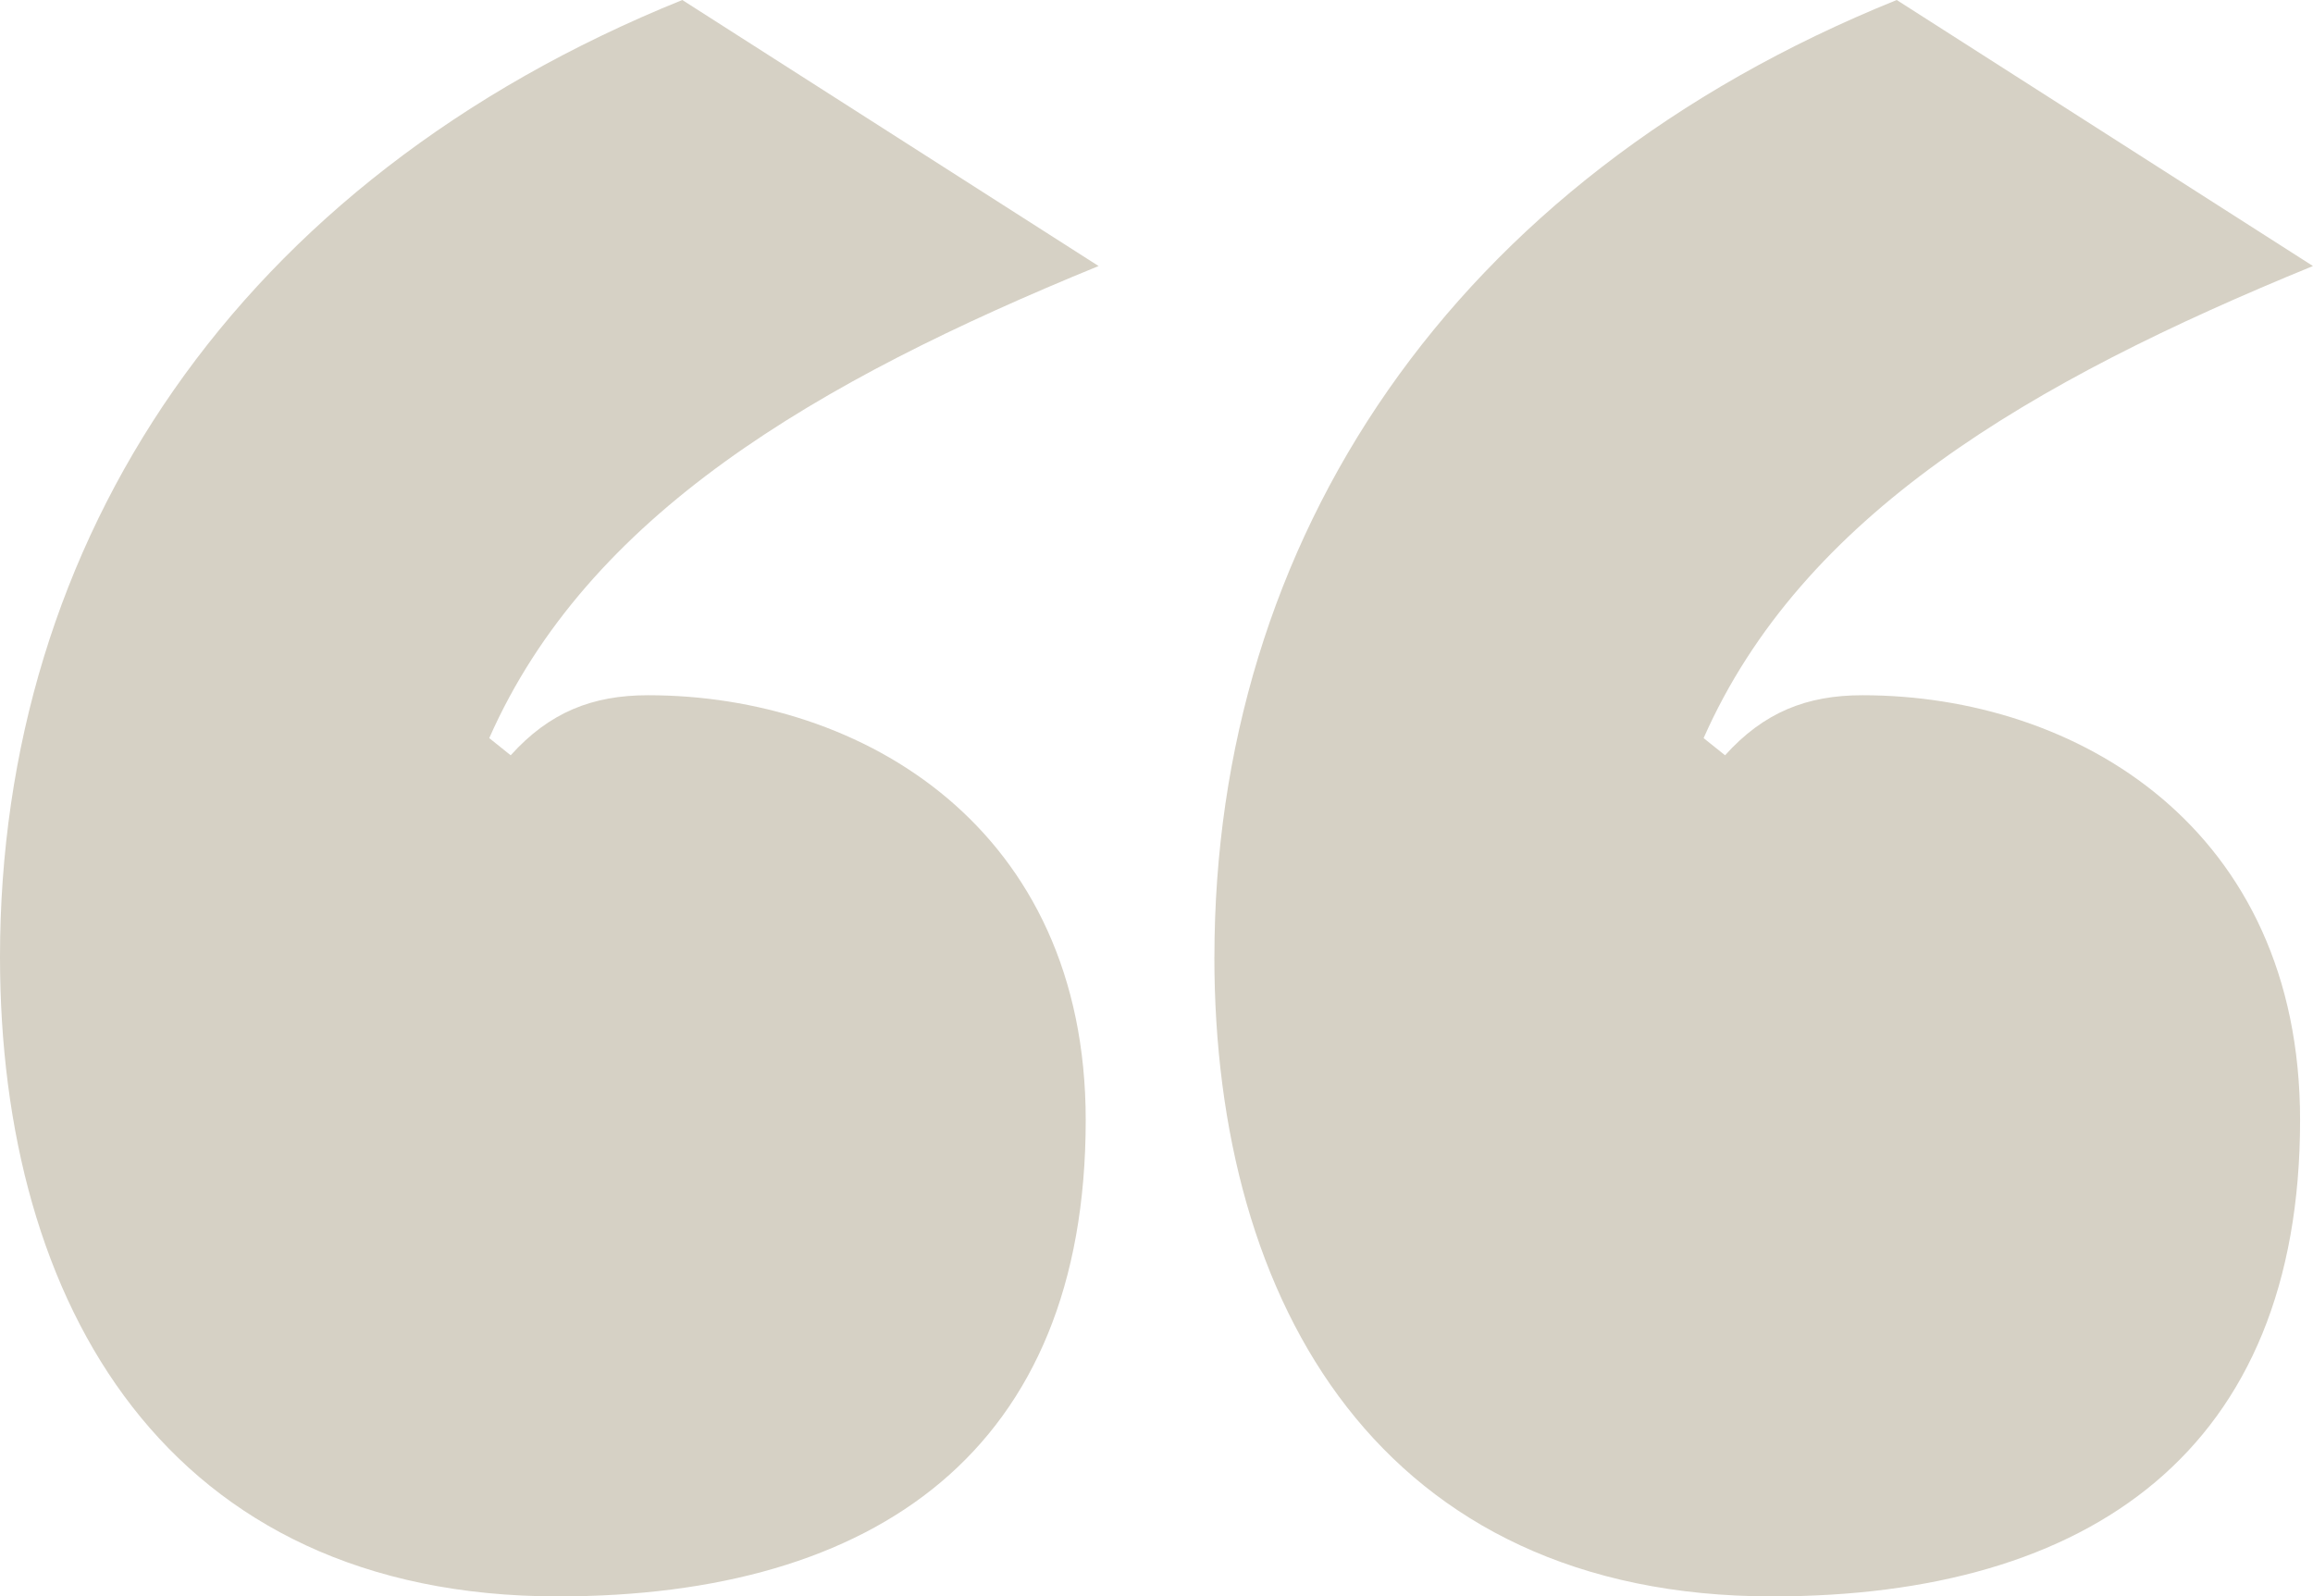 <?xml version="1.0" encoding="UTF-8"?><svg id="Layer_1" xmlns="http://www.w3.org/2000/svg" viewBox="0 0 471.07 325.11"><defs><style>.cls-1{fill:#d6d1c5;}</style></defs><path class="cls-1" d="m0,194.89C0,110.12,48.07,36.71,138.96,0l84.78,54.18c-57.68,23.6-104,50.69-124.1,96.14l4.37,3.5c7.87-8.74,16.61-12.23,27.97-12.23,43.7,0,89.14,27.09,89.14,86.52,0,67.3-42.82,97.01-107.5,97.01C34.08,325.11,0,265.68,0,194.89Zm247.33,0c0-84.78,48.07-158.19,138.96-194.89l84.77,54.18c-57.68,23.6-104,50.69-124.1,96.14l4.37,3.5c7.87-8.74,16.61-12.23,27.97-12.23,43.7,0,89.14,27.09,89.14,86.52,0,67.3-42.83,97.01-107.5,97.01-79.53,0-113.62-59.43-113.62-130.22Z"/></svg>